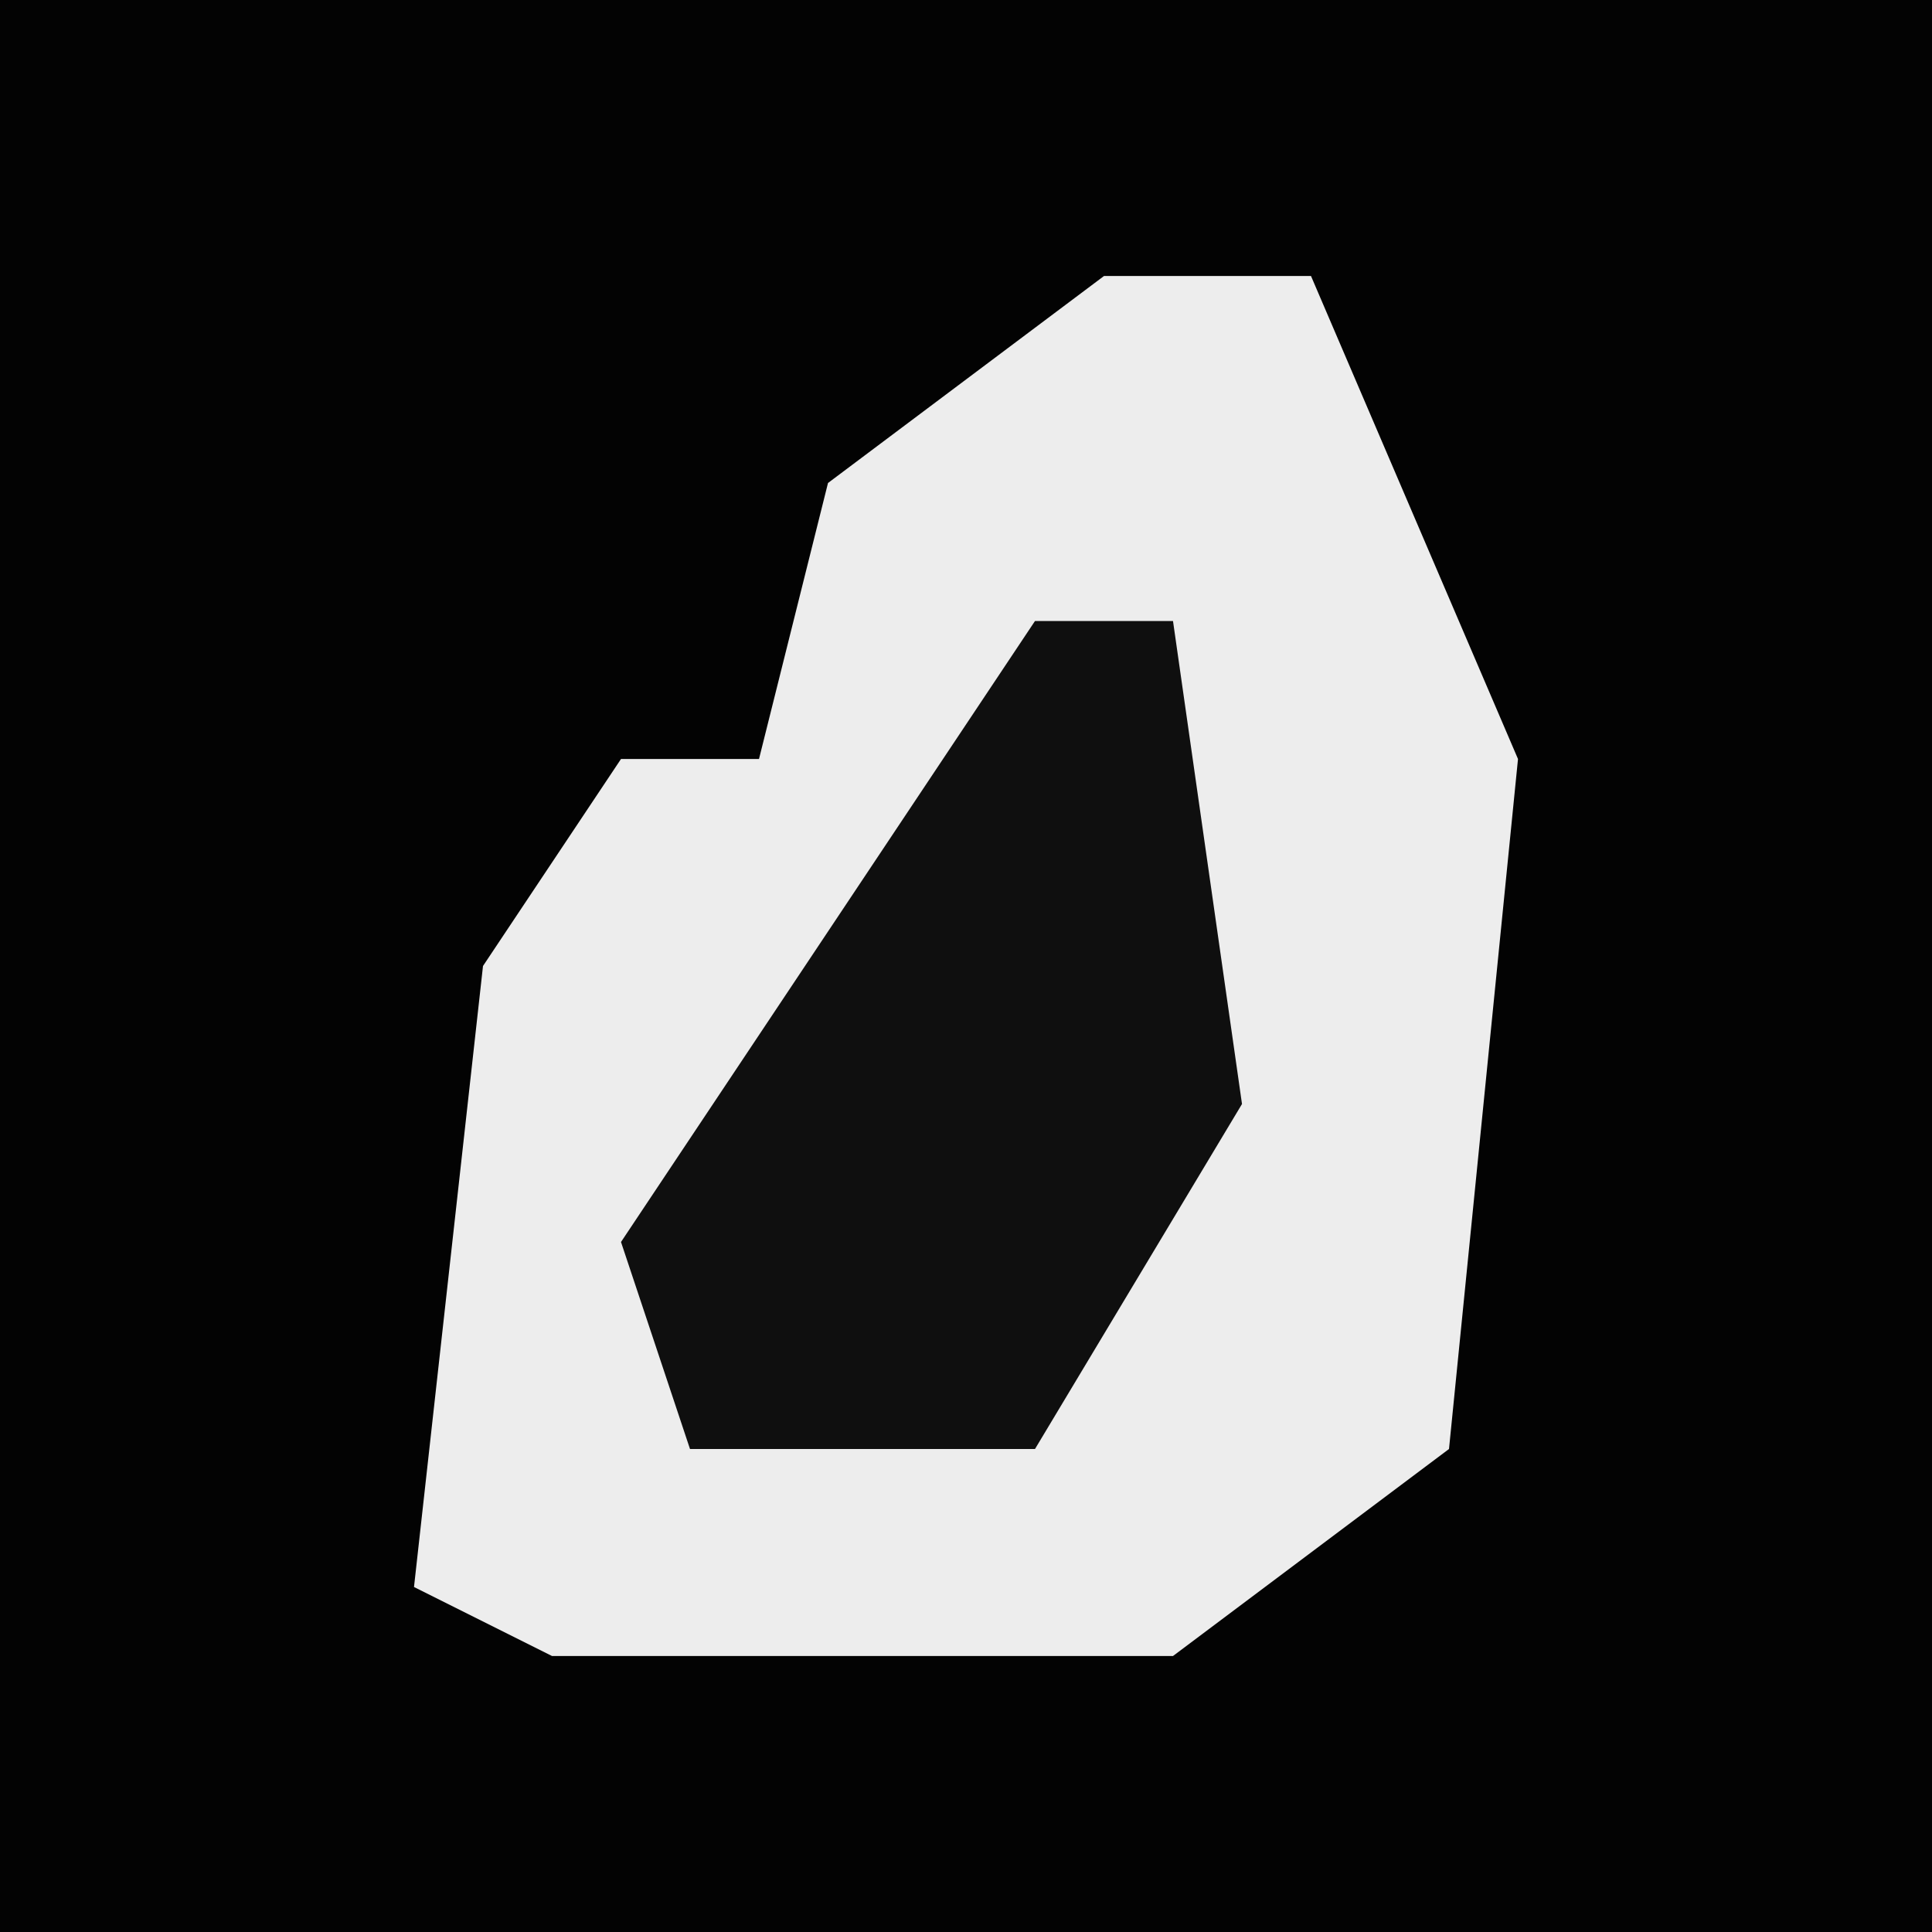 <?xml version="1.0" encoding="UTF-8"?>
<svg version="1.1" xmlns="http://www.w3.org/2000/svg" width="28" height="28">
<path d="M0,0 L28,0 L28,28 L0,28 Z " fill="#030303" transform="translate(0,0)"/>
<path d="M0,0 L3,0 L6,7 L5,17 L1,20 L-8,20 L-10,19 L-9,10 L-7,7 L-5,7 L-4,3 Z " fill="#EDEDED" transform="translate(16,4)"/>
<path d="M0,0 L2,0 L3,7 L0,12 L-5,12 L-6,9 L-2,3 Z " fill="#0F0F0F" transform="translate(15,9)"/>
</svg>
